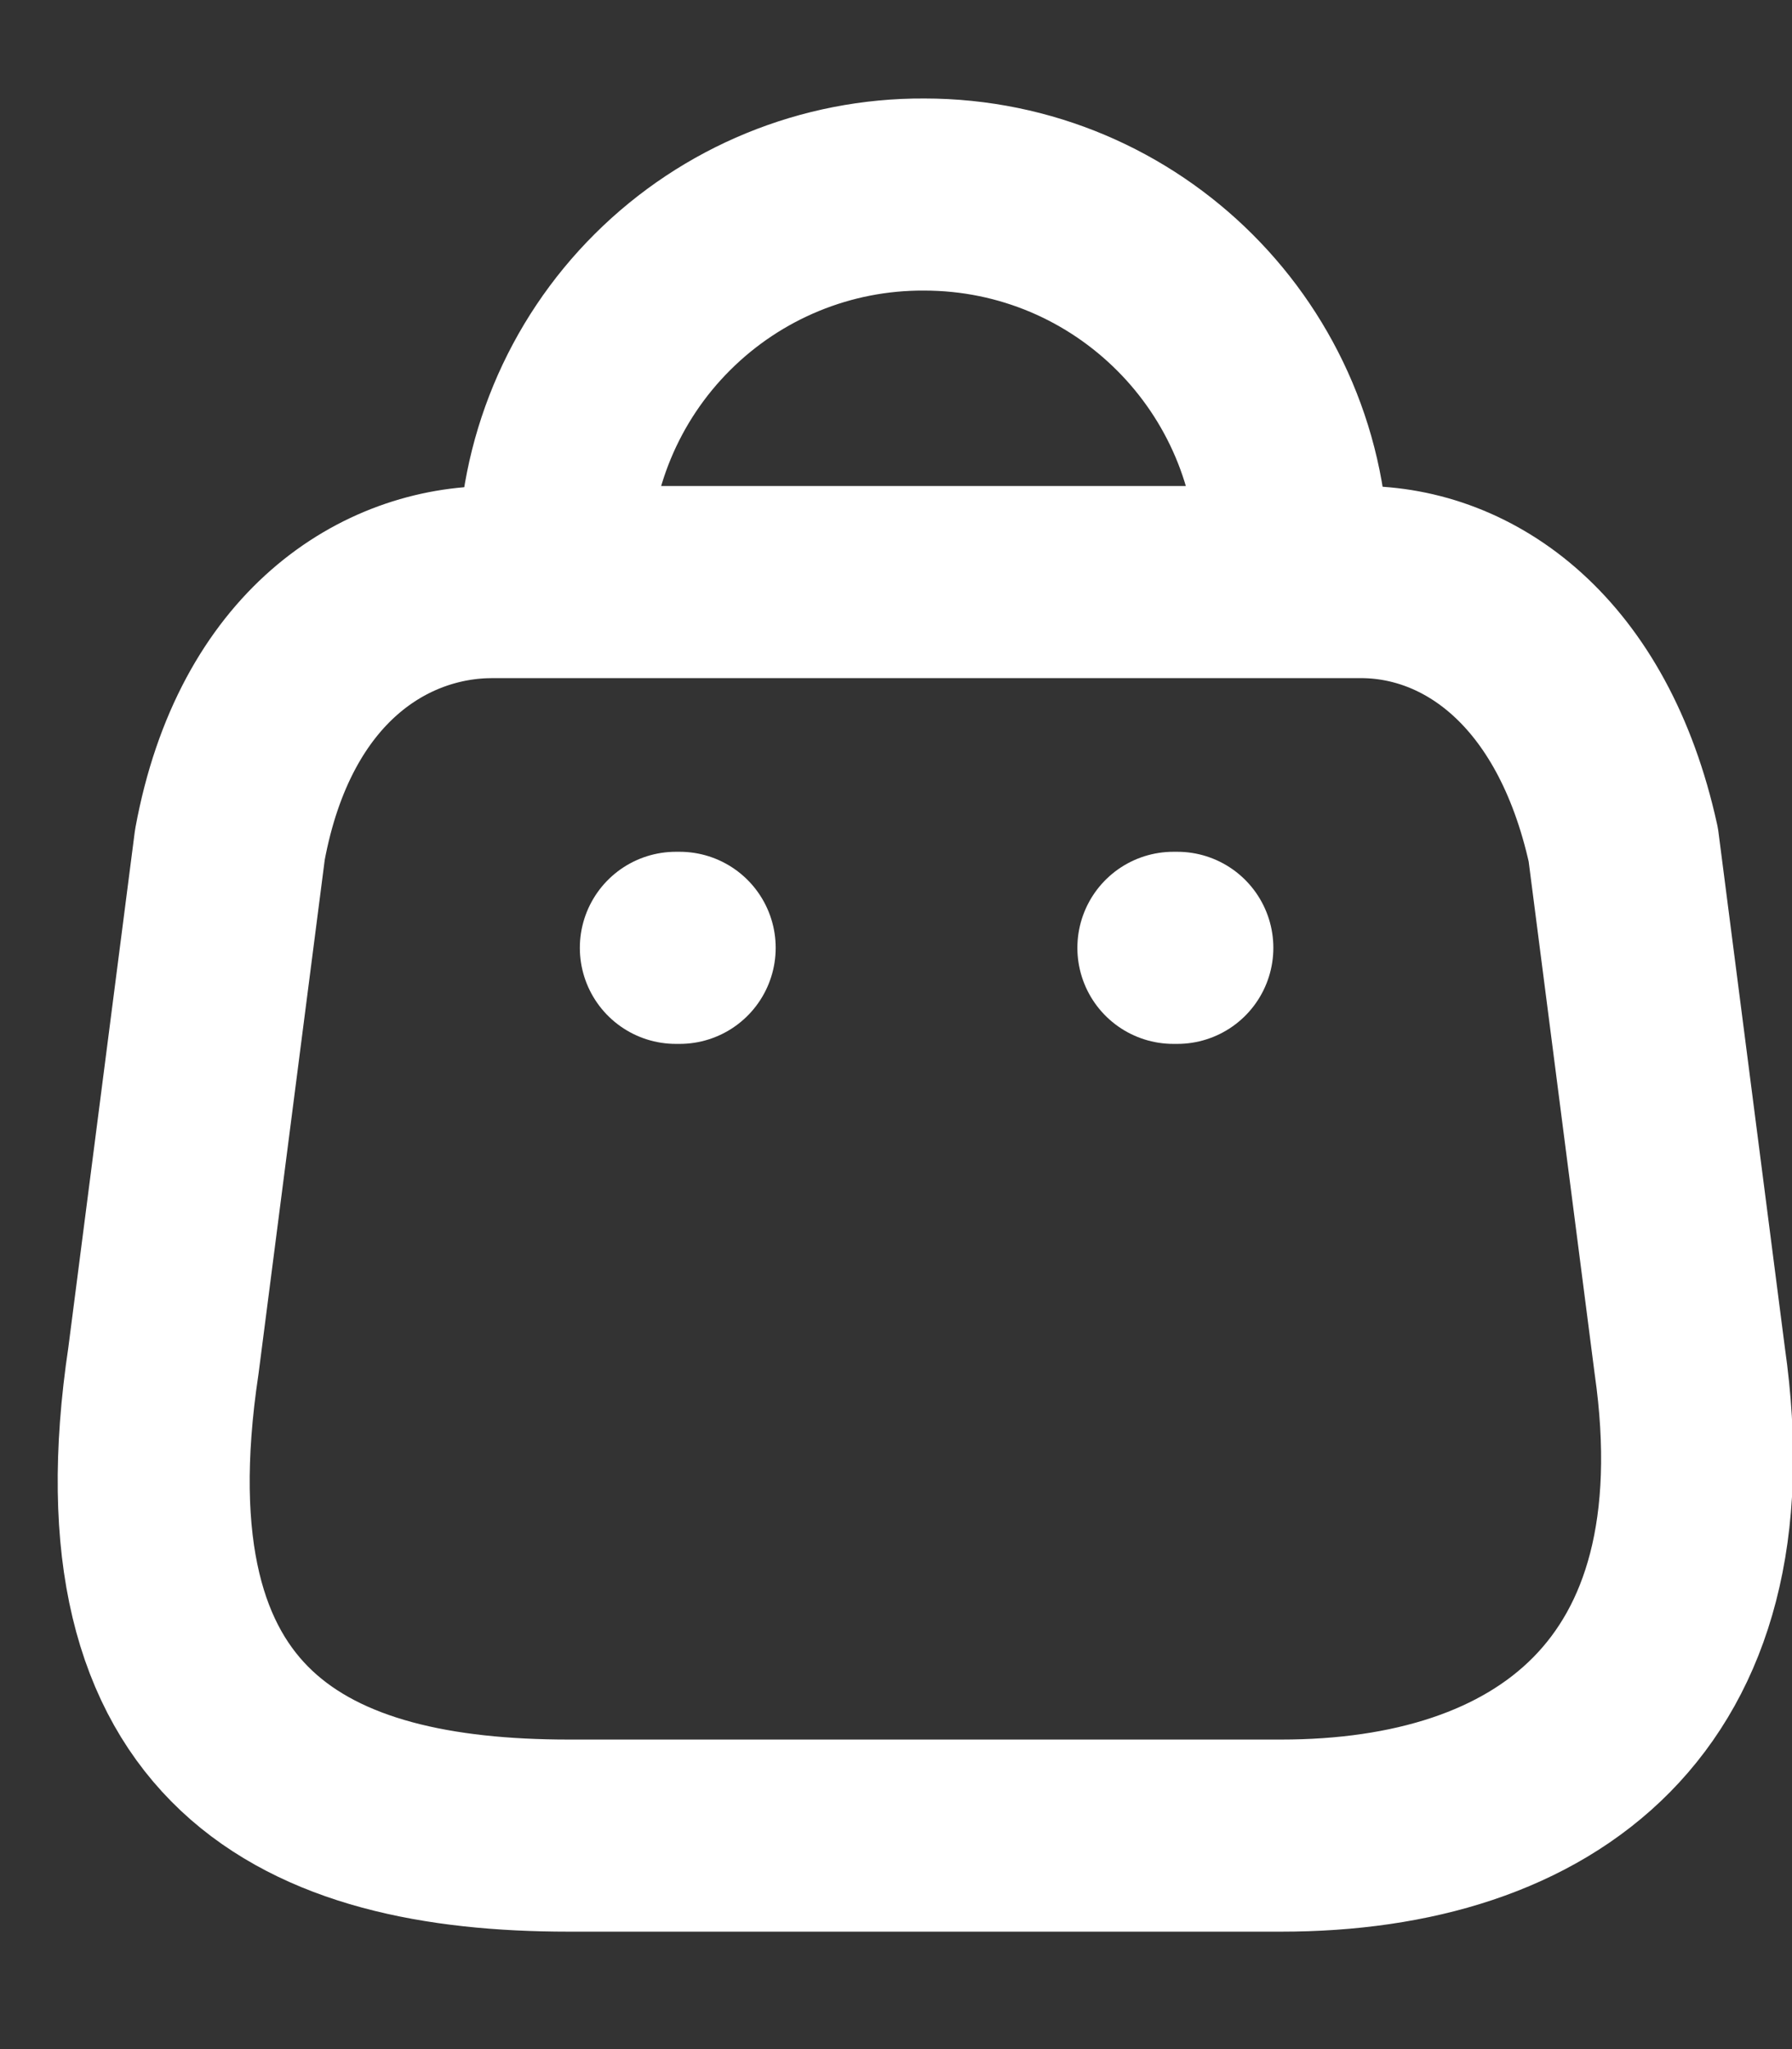 <svg width="14" height="16" viewBox="0 0 14 16" fill="none" xmlns="http://www.w3.org/2000/svg">
<rect x="0" y="0" width="14" height="16" fill="#333333" stroke="none"/>
<path fill-rule="evenodd" clip-rule="evenodd" d="M10.009 14.333H4.444C2.4 14.333 0.831 13.595 1.277 10.623L1.796 6.596C2.07 5.113 3.016 4.545 3.846 4.545H10.632C11.474 4.545 12.365 5.156 12.682 6.596L13.201 10.623C13.579 13.259 12.053 14.333 10.009 14.333Z" stroke="white" stroke-width="1.5" stroke-linecap="round" stroke-linejoin="round"/>
<path d="M10.101 4.399C10.101 2.808 8.811 1.519 7.22 1.519V1.519C6.454 1.515 5.719 1.817 5.176 2.358C4.633 2.898 4.328 3.633 4.328 4.399H4.328" stroke="white" stroke-width="1.5" stroke-linecap="round" stroke-linejoin="round"/>
<path d="M9.198 7.401H9.167" stroke="white" stroke-width="1.5" stroke-linecap="round" stroke-linejoin="round"/>
<path d="M5.31 7.401H5.28" stroke="white" stroke-width="1.5" stroke-linecap="round" stroke-linejoin="round"/>
</svg>
